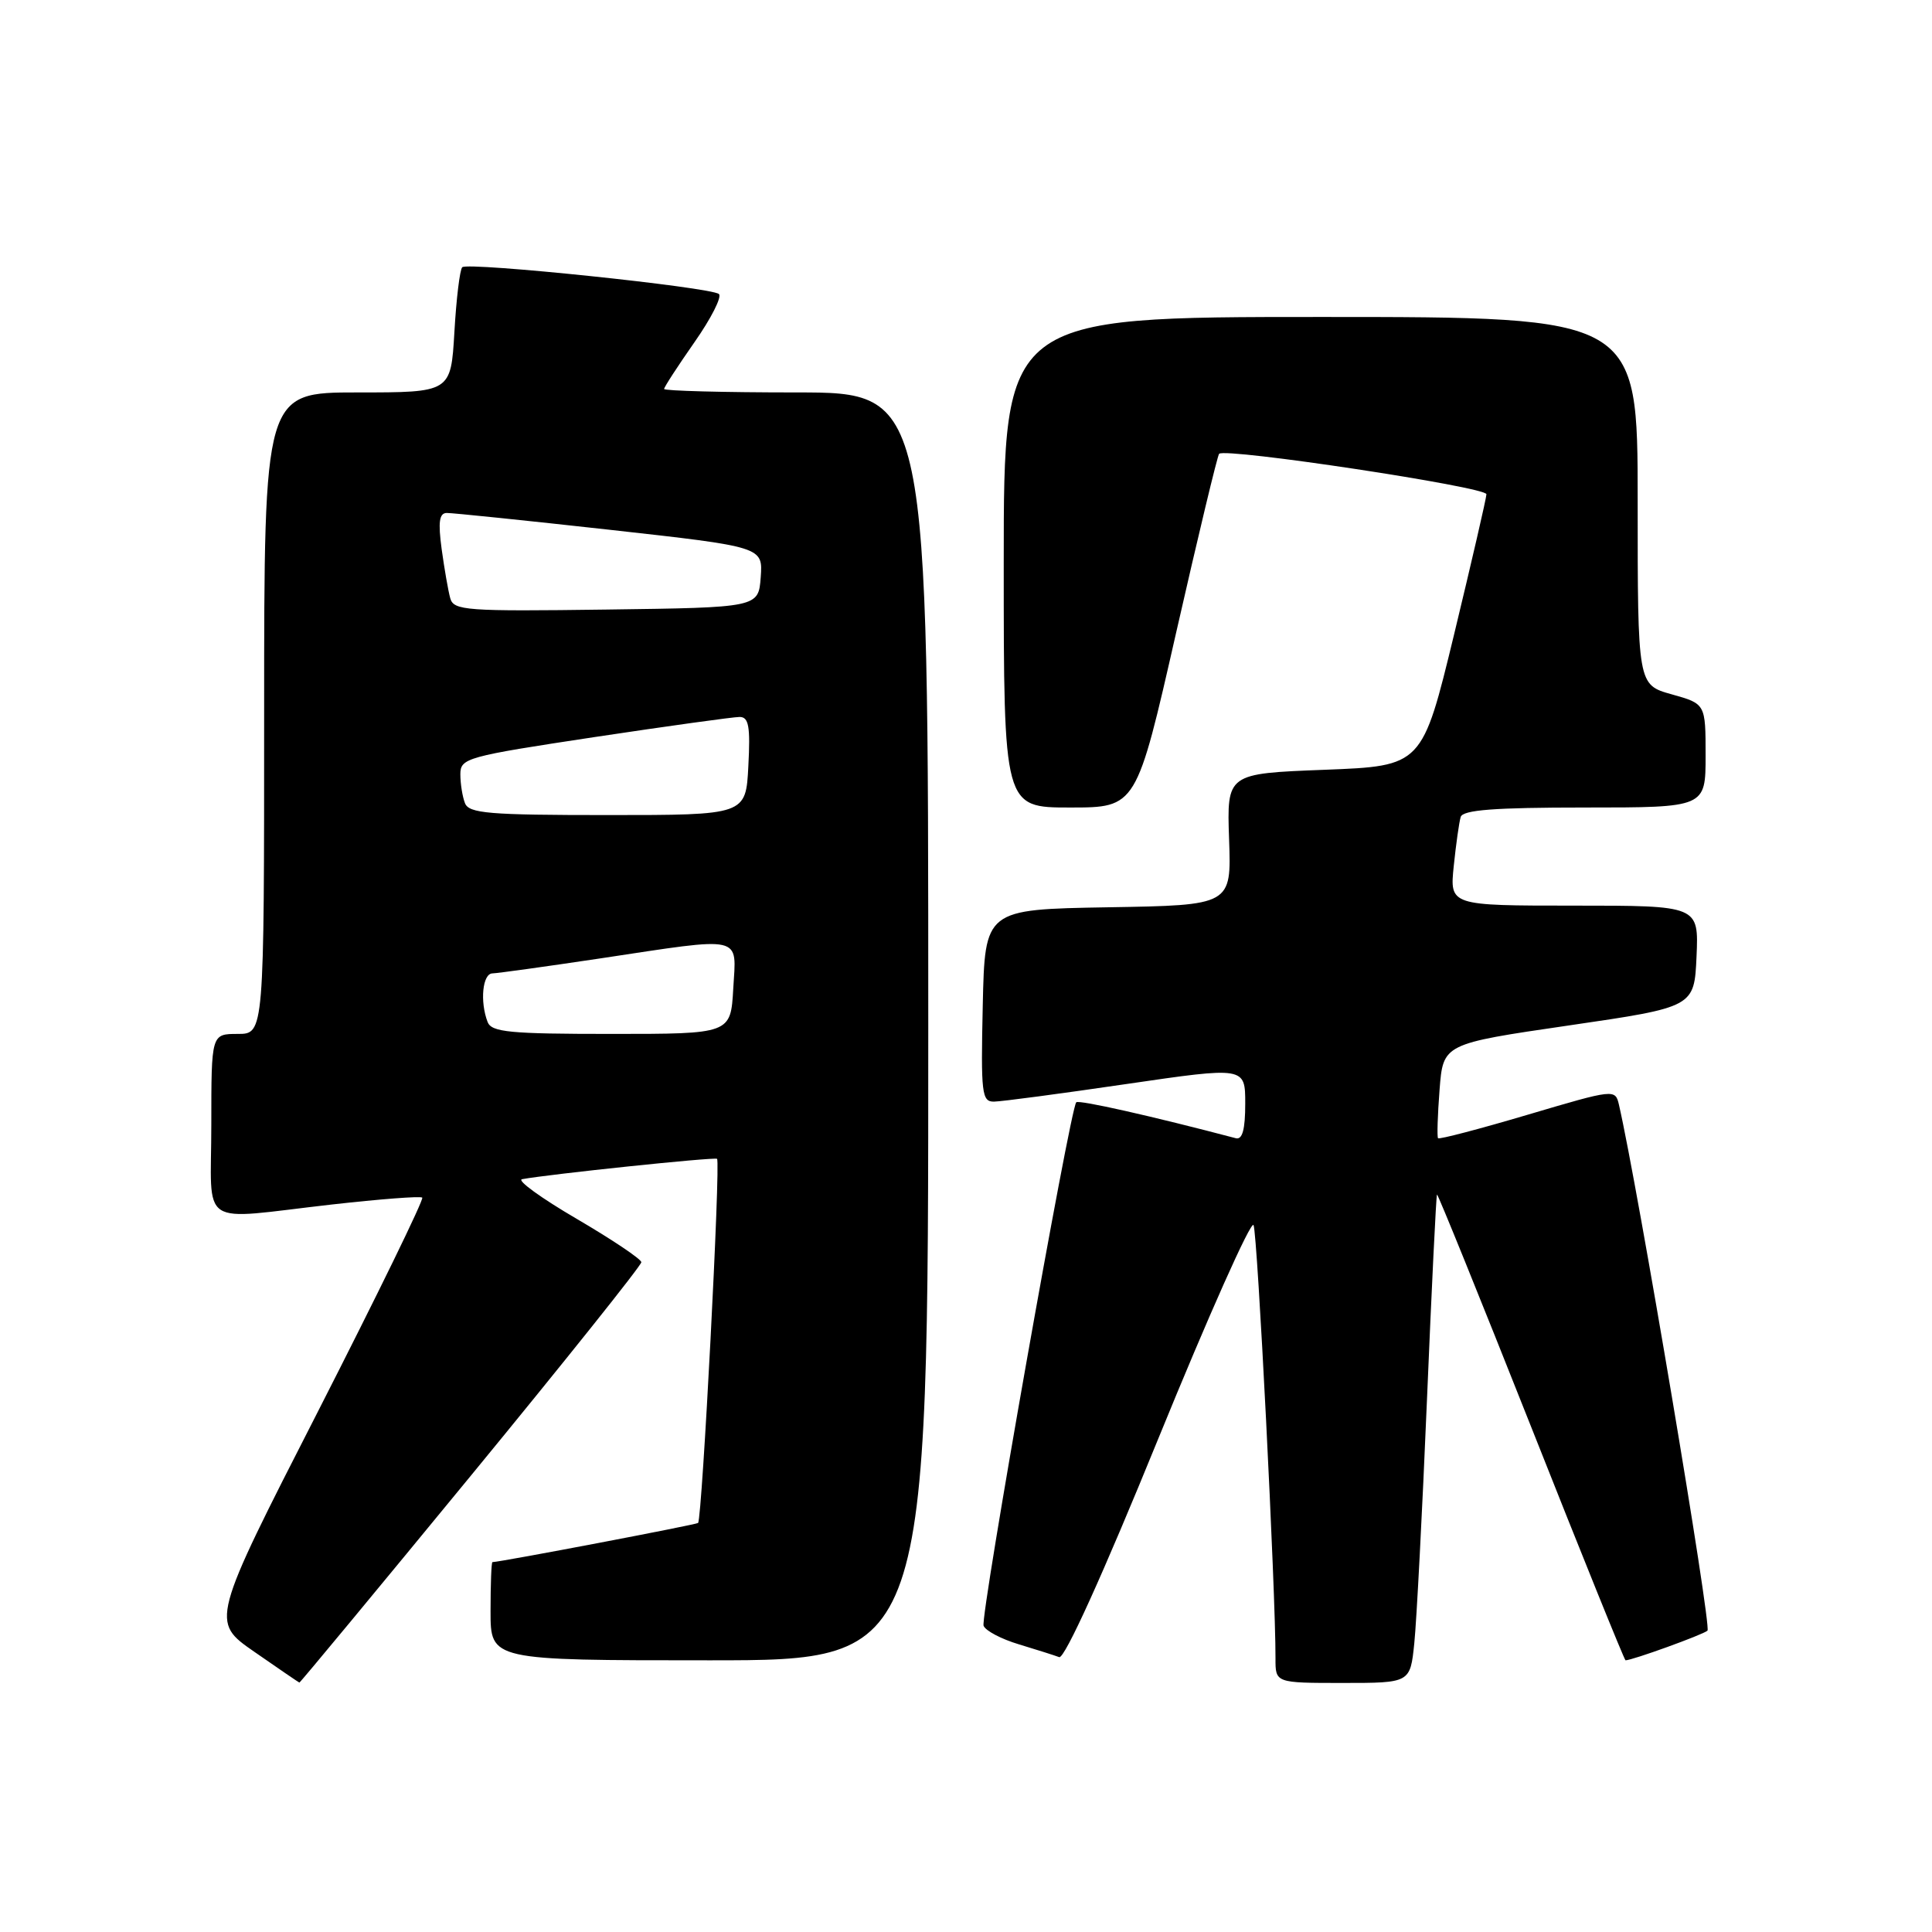 <?xml version="1.0" encoding="UTF-8" standalone="no"?>
<!DOCTYPE svg PUBLIC "-//W3C//DTD SVG 1.1//EN" "http://www.w3.org/Graphics/SVG/1.1/DTD/svg11.dtd" >
<svg xmlns="http://www.w3.org/2000/svg" xmlns:xlink="http://www.w3.org/1999/xlink" version="1.1" viewBox="0 0 256 256">
 <g >
 <path fill="currentColor"
d=" M 62.42 195.50 C 74.84 180.38 84.99 167.67 84.98 167.25 C 84.97 166.84 81.11 164.25 76.41 161.50 C 71.70 158.75 68.45 156.39 69.17 156.25 C 72.71 155.59 94.56 153.30 95.01 153.55 C 95.51 153.82 93.04 201.18 92.50 201.80 C 92.30 202.02 66.55 206.93 65.25 206.99 C 65.11 206.99 65.00 209.93 65.00 213.50 C 65.00 220.00 65.00 220.00 94.00 220.00 C 123.00 220.00 123.00 220.00 123.00 136.00 C 123.00 52.00 123.00 52.00 105.50 52.00 C 95.88 52.00 88.00 51.79 88.00 51.54 C 88.00 51.29 89.81 48.51 92.01 45.36 C 94.22 42.21 95.68 39.33 95.26 38.96 C 94.22 38.05 61.98 34.69 61.25 35.41 C 60.93 35.73 60.46 39.60 60.21 44.00 C 59.74 52.00 59.74 52.00 47.37 52.00 C 35.00 52.00 35.00 52.00 35.00 94.50 C 35.00 137.00 35.00 137.00 31.50 137.00 C 28.00 137.00 28.00 137.00 28.00 149.00 C 28.00 162.97 25.99 161.64 44.00 159.60 C 50.33 158.89 55.70 158.47 55.95 158.69 C 56.20 158.90 49.99 171.62 42.16 186.97 C 27.91 214.86 27.91 214.86 33.71 218.88 C 36.89 221.09 39.57 222.92 39.67 222.95 C 39.76 222.98 49.99 210.63 62.42 195.50 Z  M 187.40 217.75 C 187.70 214.86 188.46 200.35 189.08 185.50 C 189.70 170.65 190.30 158.40 190.41 158.28 C 190.51 158.16 196.12 172.00 202.87 189.03 C 209.61 206.06 215.25 220.00 215.39 220.00 C 216.28 220.00 225.64 216.61 226.25 216.07 C 226.83 215.55 216.99 157.11 214.52 146.39 C 214.03 144.29 213.94 144.30 202.42 147.71 C 196.04 149.60 190.70 151.00 190.55 150.82 C 190.40 150.65 190.49 147.76 190.75 144.40 C 191.22 138.31 191.22 138.31 207.86 135.88 C 224.50 133.45 224.50 133.45 224.80 126.72 C 225.09 120.00 225.09 120.00 208.59 120.00 C 192.09 120.00 192.09 120.00 192.63 114.75 C 192.93 111.86 193.34 108.94 193.55 108.25 C 193.84 107.32 198.02 107.00 209.97 107.00 C 226.00 107.00 226.00 107.00 226.00 100.13 C 226.00 93.26 226.00 93.26 221.50 92.00 C 217.00 90.74 217.00 90.74 217.00 66.37 C 217.00 42.00 217.00 42.00 175.00 42.00 C 133.00 42.00 133.00 42.00 133.00 74.50 C 133.00 107.00 133.00 107.00 141.79 107.00 C 150.58 107.00 150.58 107.00 155.86 83.76 C 158.77 70.98 161.32 60.35 161.54 60.13 C 162.37 59.30 197.00 64.53 196.96 65.49 C 196.94 66.05 195.01 74.38 192.69 84.00 C 188.45 101.50 188.45 101.50 175.51 102.00 C 162.56 102.50 162.56 102.50 162.86 111.22 C 163.17 119.95 163.17 119.95 146.83 120.22 C 130.50 120.50 130.50 120.50 130.22 133.25 C 129.96 144.92 130.09 146.00 131.72 145.97 C 132.70 145.96 140.59 144.91 149.25 143.64 C 165.00 141.34 165.00 141.34 165.00 146.24 C 165.00 149.68 164.62 151.05 163.75 150.82 C 152.63 147.89 142.96 145.71 142.61 146.06 C 141.79 146.89 129.87 214.22 130.33 215.42 C 130.58 216.08 132.69 217.19 135.00 217.88 C 137.31 218.58 139.72 219.34 140.35 219.58 C 141.06 219.84 146.16 208.59 153.50 190.58 C 160.10 174.40 165.77 161.68 166.10 162.33 C 166.62 163.35 169.04 211.03 169.01 219.75 C 169.00 223.00 169.00 223.00 177.93 223.00 C 186.86 223.00 186.86 223.00 187.40 217.75 Z  M 64.61 135.42 C 63.57 132.71 63.94 129.00 65.25 128.98 C 65.94 128.96 72.35 128.07 79.50 127.00 C 98.77 124.10 97.57 123.83 97.16 131.00 C 96.82 137.00 96.82 137.00 81.02 137.00 C 67.53 137.00 65.13 136.77 64.61 135.42 Z  M 61.61 106.42 C 61.27 105.55 61.00 103.83 61.00 102.59 C 61.00 100.45 61.82 100.23 78.75 97.67 C 88.52 96.20 97.18 95.00 98.00 95.00 C 99.21 95.00 99.44 96.24 99.16 101.50 C 98.83 108.00 98.83 108.00 80.52 108.00 C 64.75 108.00 62.13 107.78 61.61 106.42 Z  M 59.66 79.27 C 59.39 78.30 58.88 75.36 58.52 72.75 C 58.04 69.18 58.20 67.99 59.19 67.97 C 59.91 67.96 69.63 68.96 80.80 70.20 C 101.09 72.46 101.09 72.46 100.80 76.48 C 100.50 80.50 100.50 80.50 80.32 80.77 C 61.74 81.02 60.11 80.90 59.66 79.27 Z "/>
</g>
</svg>